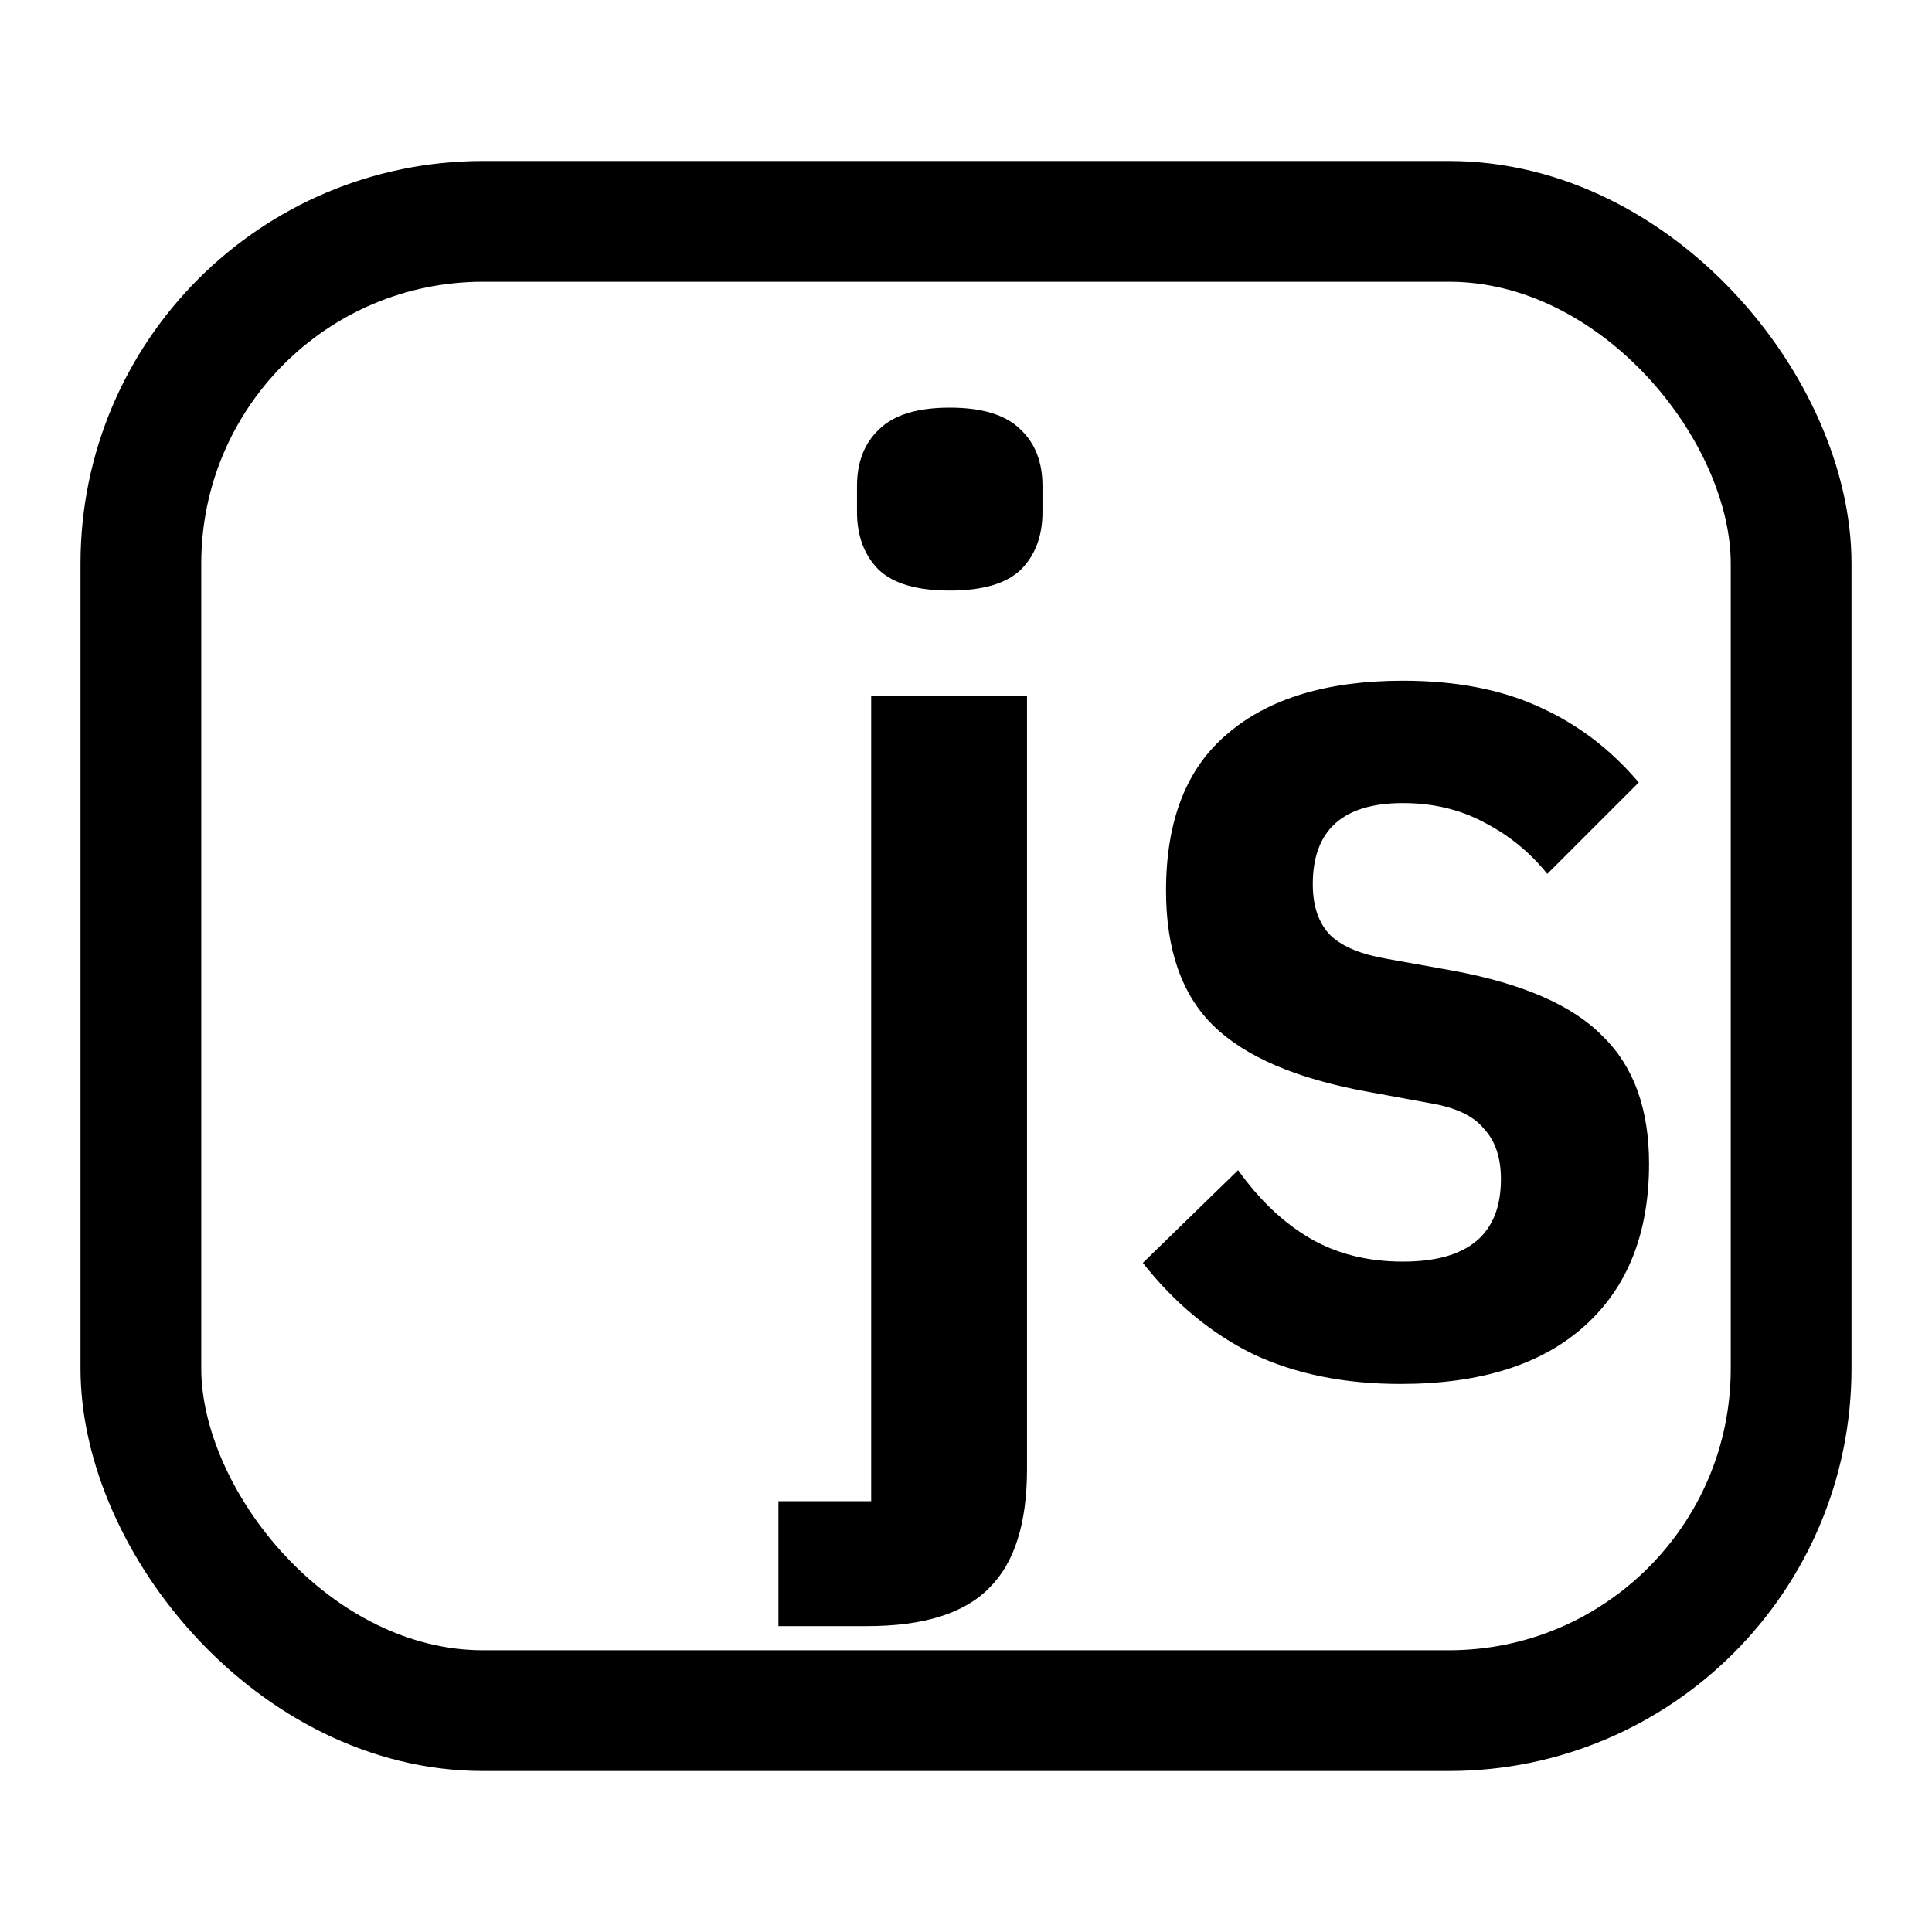 <svg width="24" height="24" viewBox="0 0 24 24" fill="none" xmlns="http://www.w3.org/2000/svg">
<path d="M10.822 8.648H12.758V18.248C12.758 18.92 12.604 19.411 12.294 19.72C11.985 20.04 11.478 20.2 10.774 20.2H9.67V18.648H10.822V8.648ZM11.798 7.336C11.393 7.336 11.1 7.251 10.918 7.08C10.737 6.899 10.646 6.659 10.646 6.36V6.04C10.646 5.741 10.737 5.507 10.918 5.336C11.1 5.155 11.393 5.064 11.798 5.064C12.204 5.064 12.497 5.155 12.678 5.336C12.86 5.507 12.95 5.741 12.95 6.04V6.36C12.95 6.659 12.86 6.899 12.678 7.08C12.497 7.251 12.204 7.336 11.798 7.336ZM17.396 17.192C16.703 17.192 16.095 17.069 15.572 16.824C15.05 16.568 14.591 16.189 14.197 15.688L15.38 14.536C15.647 14.909 15.946 15.192 16.276 15.384C16.607 15.576 16.991 15.672 17.428 15.672C18.239 15.672 18.645 15.331 18.645 14.648C18.645 14.381 18.575 14.173 18.436 14.024C18.308 13.864 18.084 13.757 17.765 13.704L16.98 13.56C16.106 13.4 15.471 13.128 15.076 12.744C14.682 12.36 14.485 11.8 14.485 11.064C14.485 10.189 14.741 9.539 15.252 9.112C15.764 8.675 16.49 8.456 17.428 8.456C18.079 8.456 18.639 8.563 19.108 8.776C19.588 8.989 20.005 9.304 20.357 9.72L19.221 10.856C19.007 10.589 18.746 10.376 18.436 10.216C18.138 10.056 17.802 9.976 17.428 9.976C16.682 9.976 16.308 10.312 16.308 10.984C16.308 11.261 16.383 11.475 16.532 11.624C16.682 11.763 16.916 11.859 17.236 11.912L18.037 12.056C18.911 12.216 19.535 12.488 19.909 12.872C20.293 13.245 20.485 13.773 20.485 14.456C20.485 15.32 20.218 15.992 19.684 16.472C19.151 16.952 18.389 17.192 17.396 17.192Z" fill="black"/>
<rect x="1.75" y="2.75" width="20.5" height="18.5" rx="4.25" stroke="black" stroke-width="1.5"/>
</svg>
